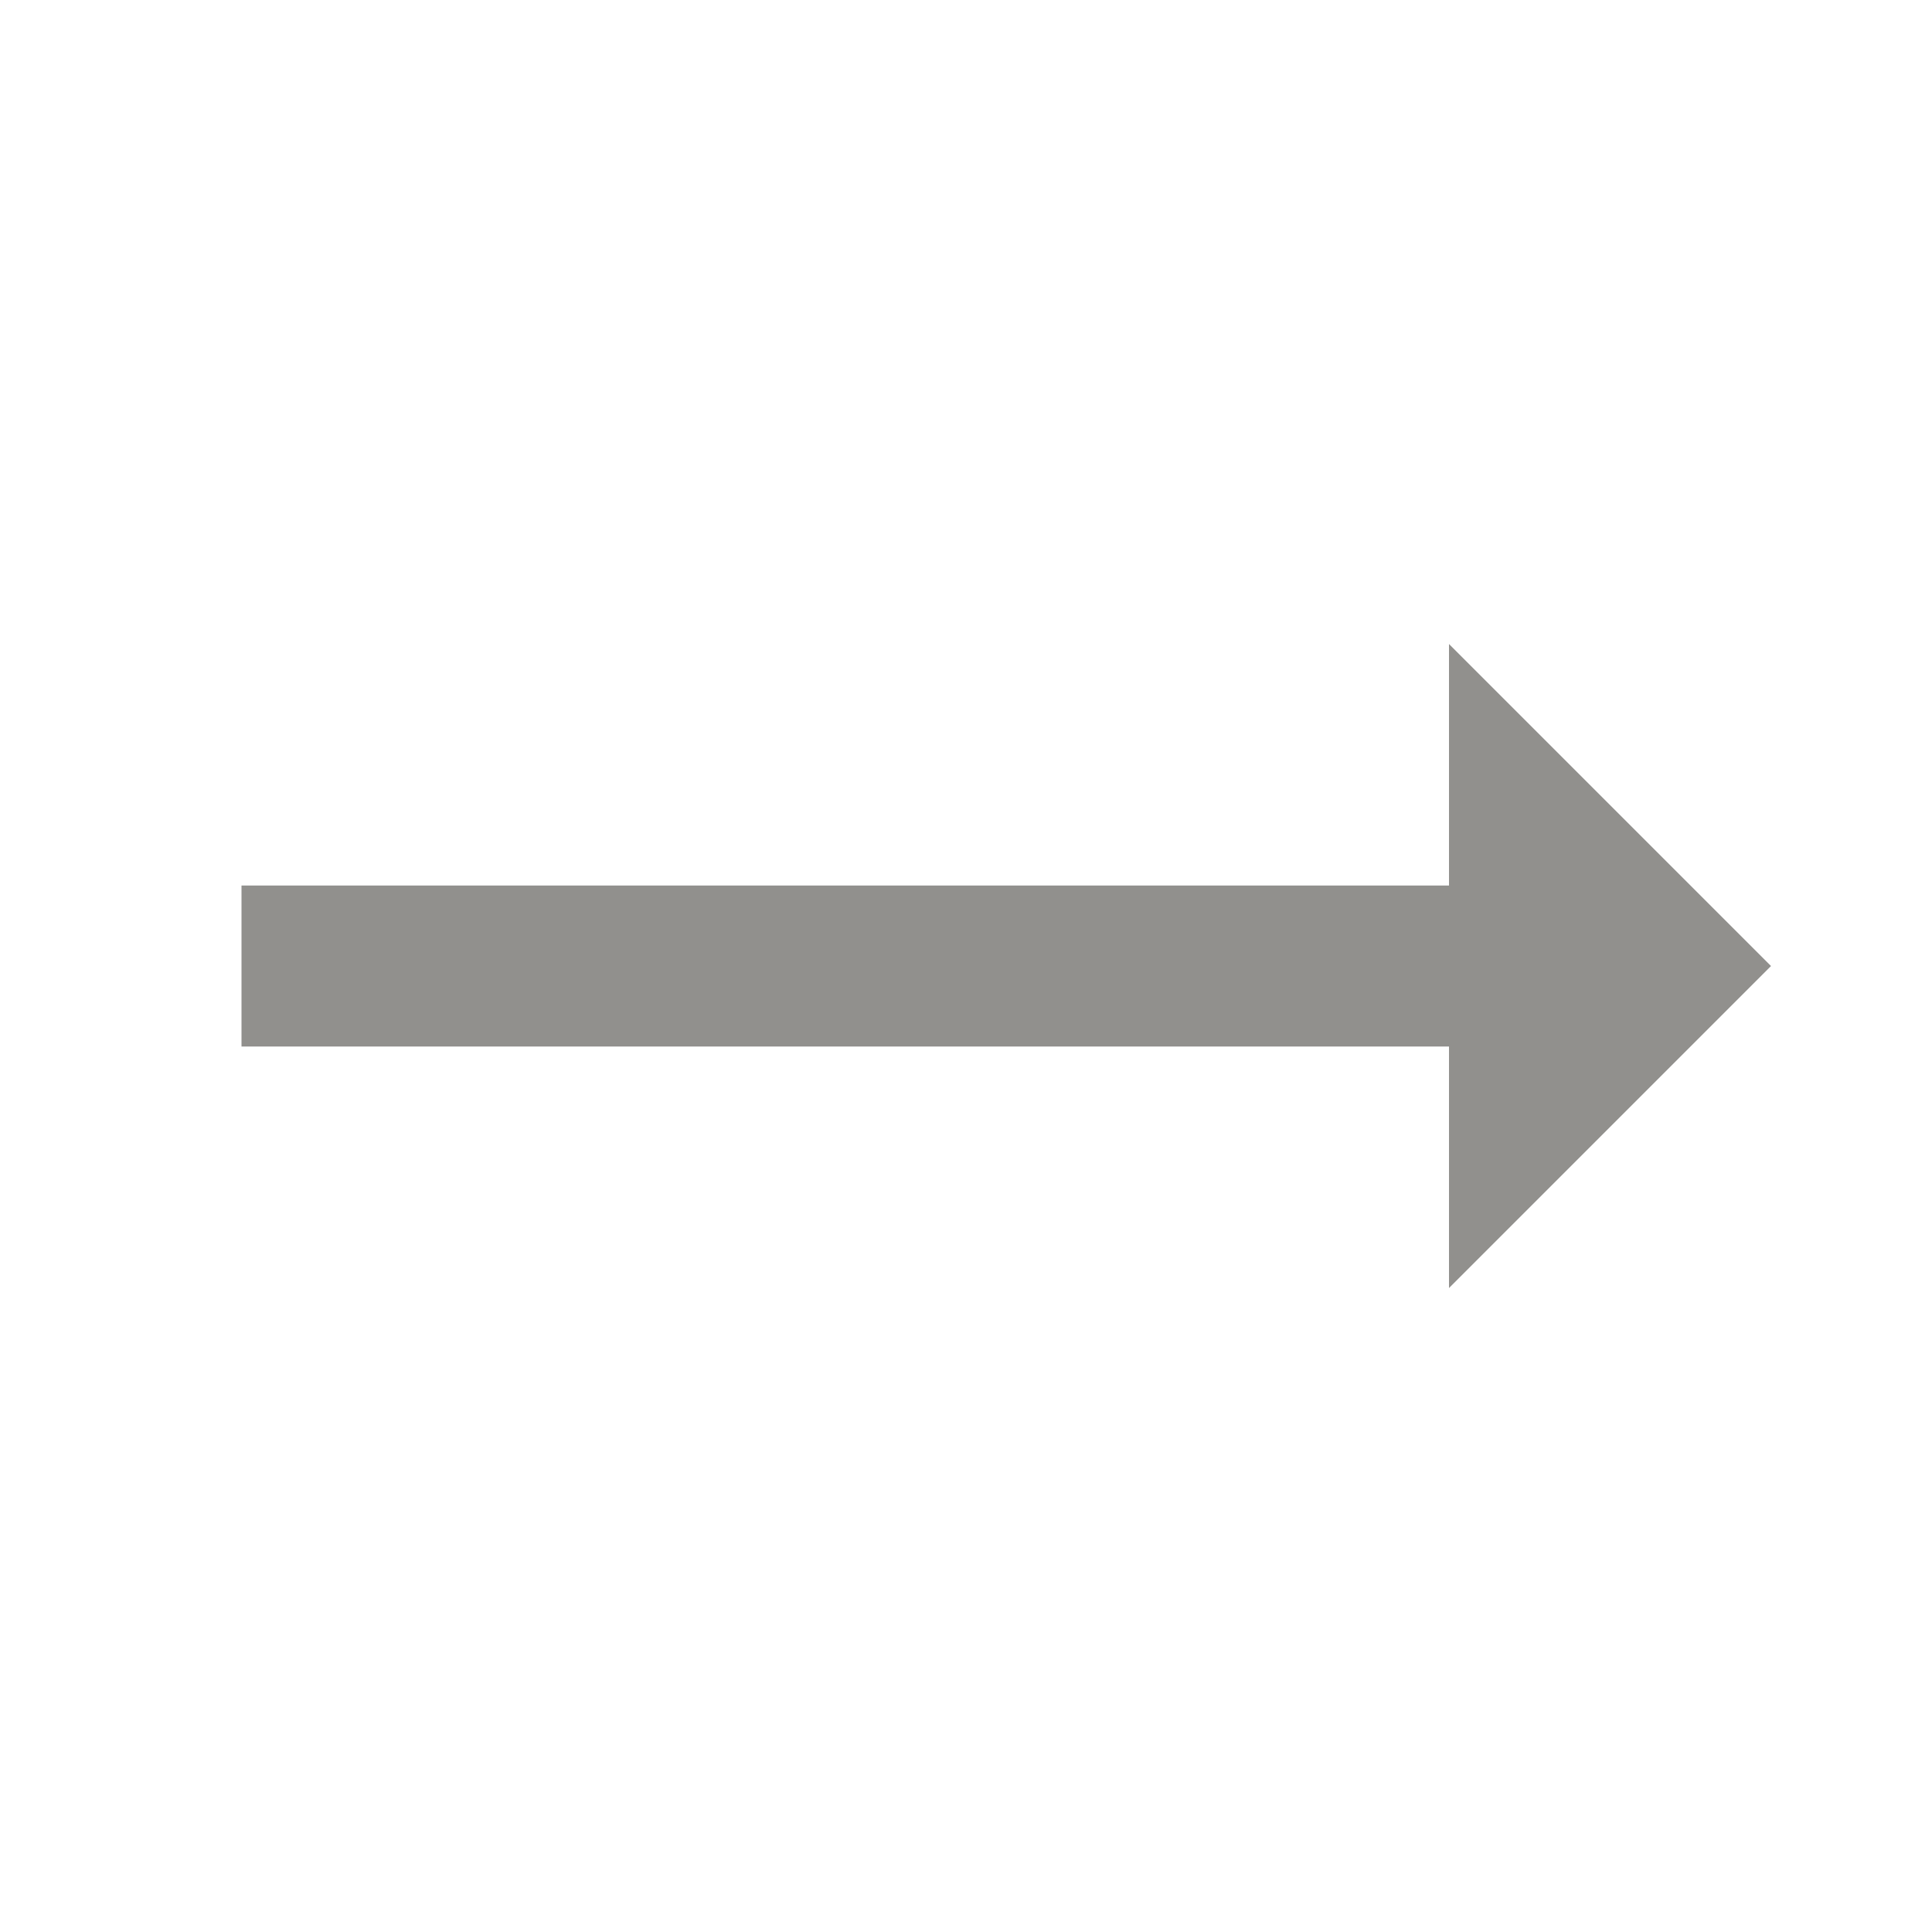 <!-- Generated by IcoMoon.io -->
<svg version="1.1" xmlns="http://www.w3.org/2000/svg" width="32" height="32" viewBox="0 0 32 32">
<title>mt-trending_flat</title>
<path fill="#91908d" d="M29.333 16l-5.333-5.333v4h-20v2.667h20v4l5.333-5.333z"></path>
</svg>
